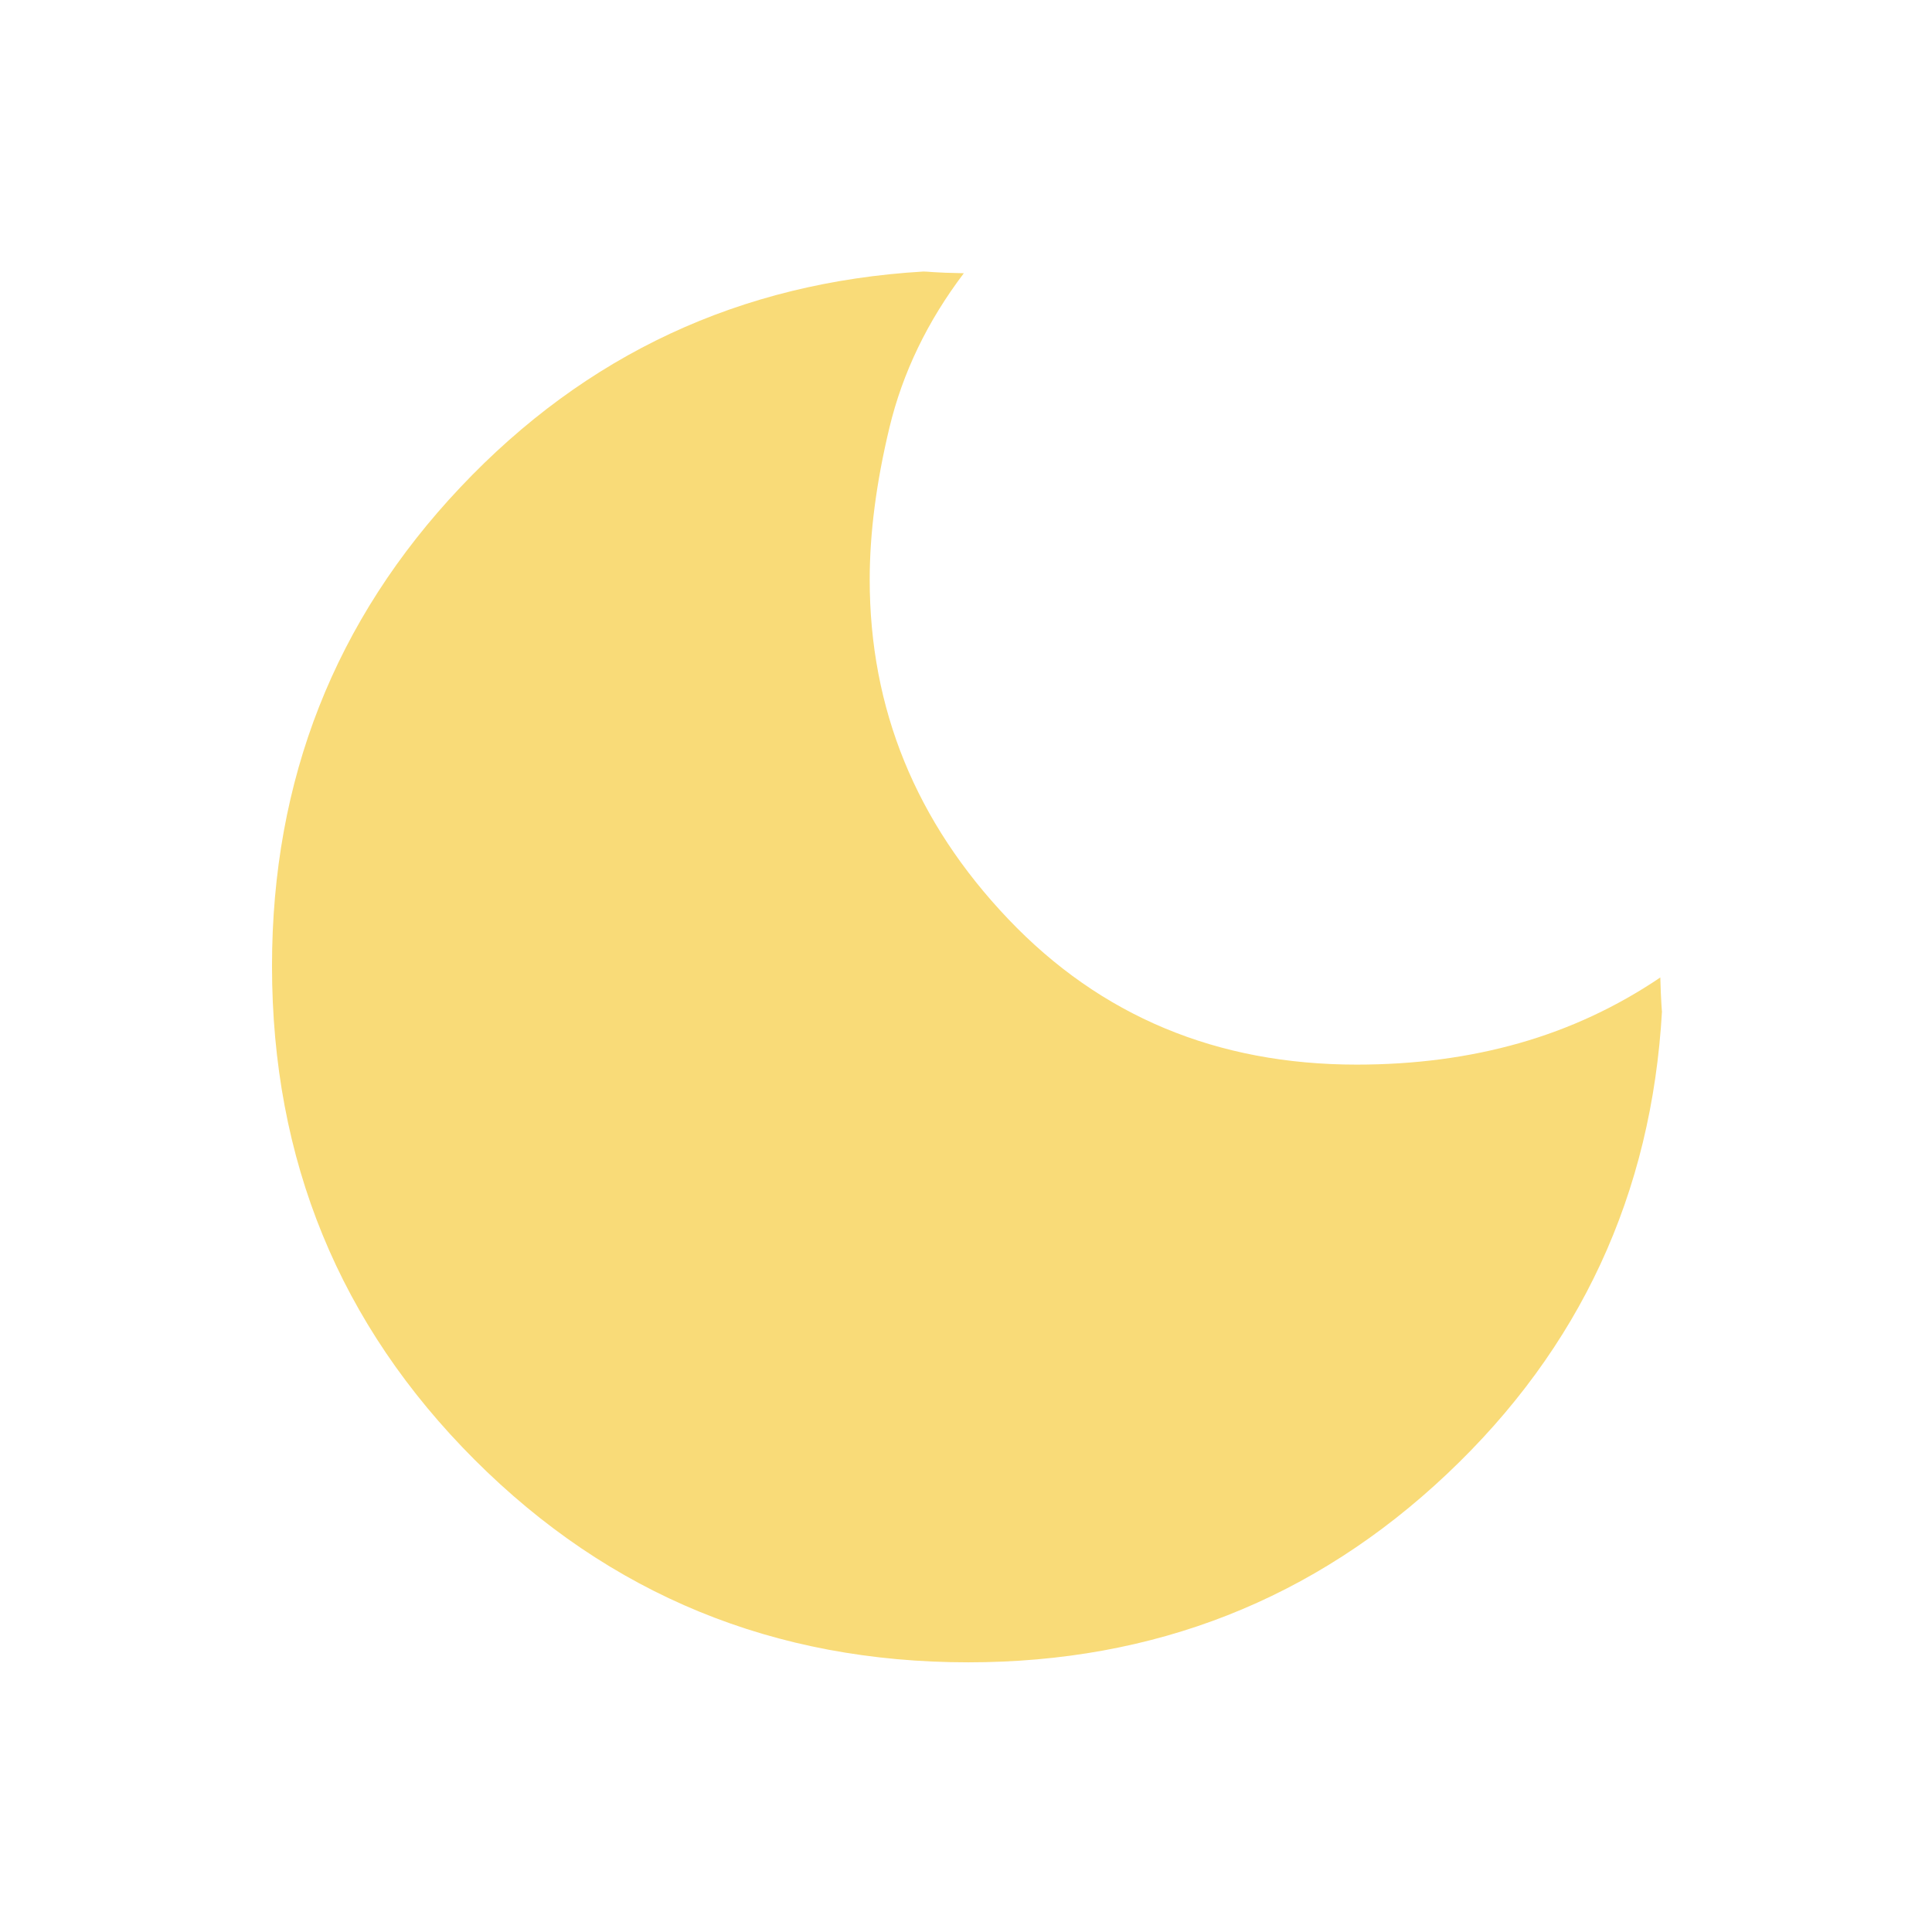 <svg xmlns="http://www.w3.org/2000/svg" height="48px" viewBox="0 -960 960 960" width="48px" fill="#F9DB78"><path d="M481.15-134q-144.66 0-245.33-100.67Q135.16-335.33 135.16-480q0-138.77 93.61-237.88 93.61-99.12 230.07-107.2 1.16 0 5.12.31t14.96.54q-27.15 35.85-36.96 76.69-9.81 40.85-9.81 75.54 0 96.33 68.84 168.67Q569.82-431 674.15-431q43.31 0 80.85-10.69 37.54-10.69 70-32.61.23 8.38.54 13.23.3 4.84.3 3.38-7.69 136.46-106.8 230.07Q619.92-134 481.15-134Z"/></svg>